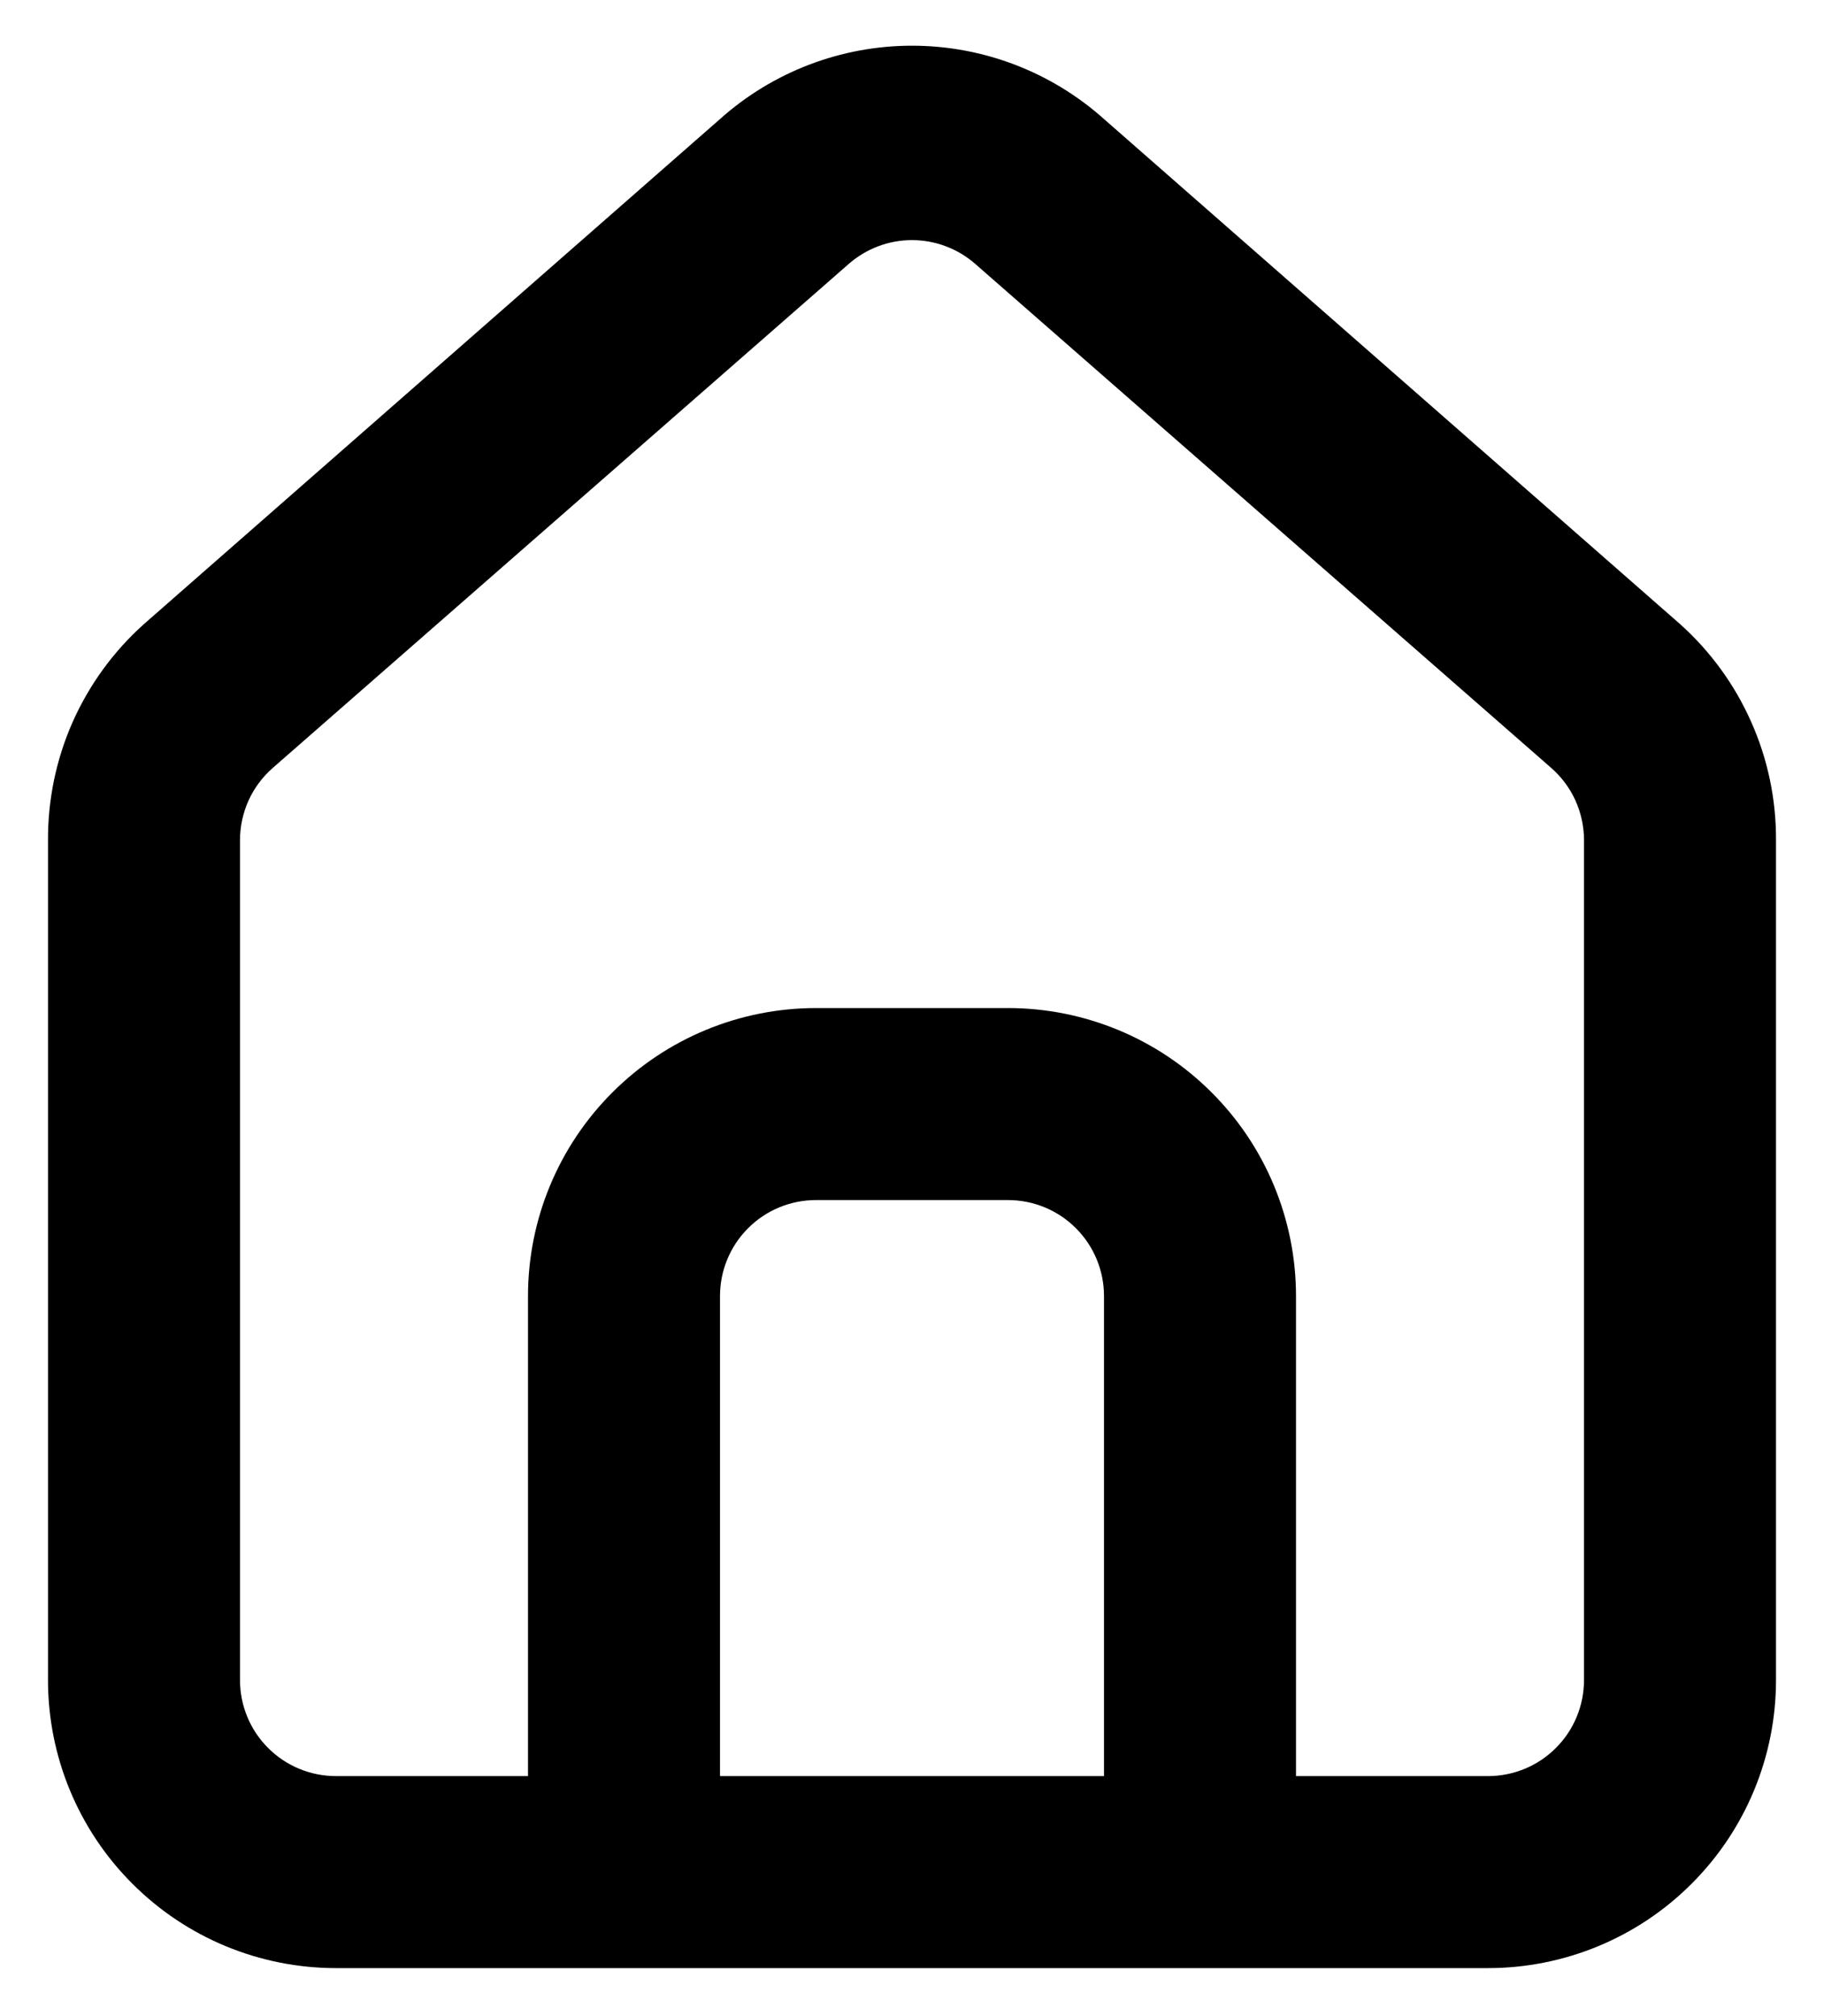 <svg width="19" height="21" viewBox="0 0 19 21" fill="none" xmlns="http://www.w3.org/2000/svg">
<path d="M17.5 6.5L11.5 1.24C10.95 0.748 10.238 0.476 9.5 0.476C8.762 0.476 8.05 0.748 7.5 1.24L1.5 6.5C1.182 6.784 0.929 7.133 0.756 7.522C0.584 7.912 0.497 8.334 0.5 8.76V17.5C0.5 18.296 0.816 19.059 1.379 19.621C1.941 20.184 2.704 20.5 3.5 20.5H15.5C16.296 20.5 17.059 20.184 17.621 19.621C18.184 19.059 18.5 18.296 18.5 17.5V8.75C18.502 8.326 18.414 7.906 18.241 7.518C18.069 7.13 17.816 6.783 17.5 6.5ZM11.5 18.5H7.5V13.5C7.5 13.235 7.605 12.98 7.793 12.793C7.98 12.605 8.235 12.5 8.5 12.5H10.5C10.765 12.5 11.02 12.605 11.207 12.793C11.395 12.98 11.5 13.235 11.5 13.5V18.5ZM16.5 17.5C16.5 17.765 16.395 18.02 16.207 18.207C16.02 18.395 15.765 18.5 15.5 18.5H13.5V13.5C13.5 12.704 13.184 11.941 12.621 11.379C12.059 10.816 11.296 10.5 10.5 10.5H8.5C7.704 10.5 6.941 10.816 6.379 11.379C5.816 11.941 5.5 12.704 5.5 13.5V18.5H3.5C3.235 18.5 2.98 18.395 2.793 18.207C2.605 18.02 2.5 17.765 2.5 17.5V8.75C2.5 8.608 2.531 8.468 2.589 8.338C2.648 8.209 2.733 8.094 2.84 8L8.84 2.75C9.022 2.59 9.257 2.501 9.5 2.501C9.743 2.501 9.978 2.59 10.16 2.75L16.16 8C16.267 8.094 16.352 8.209 16.411 8.338C16.469 8.468 16.5 8.608 16.5 8.75V17.5Z" fill="current"/>
</svg>

